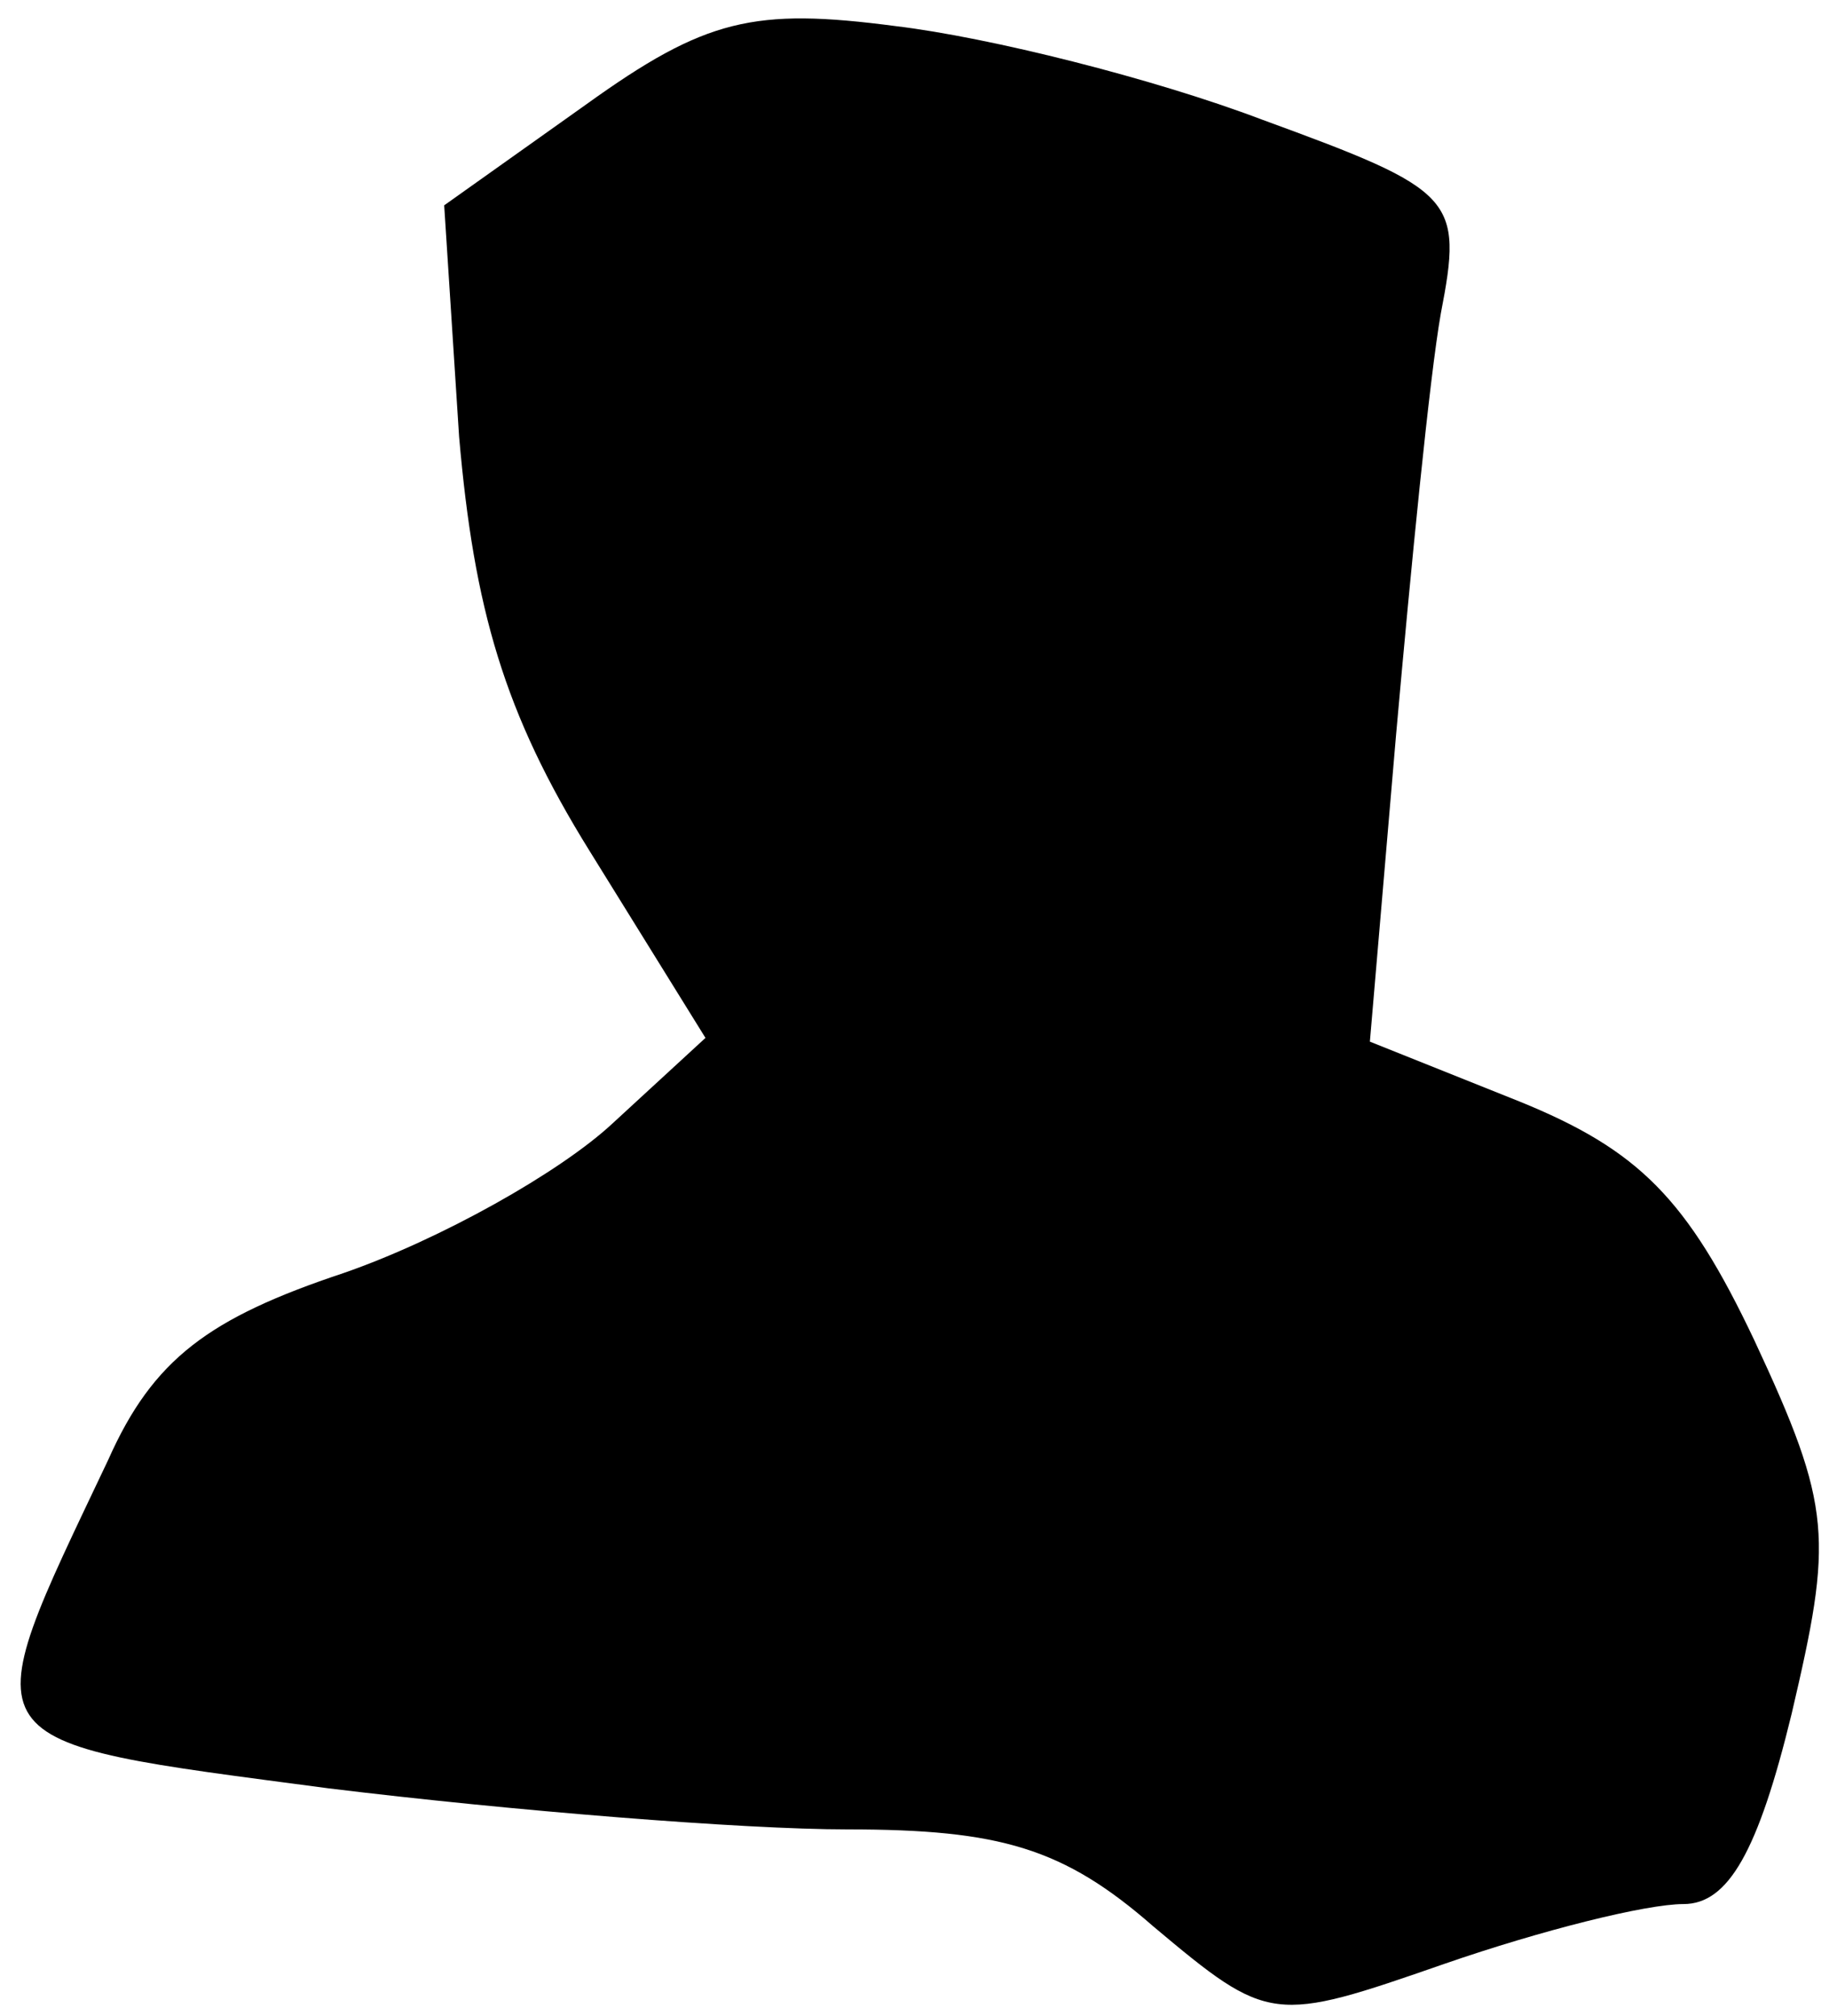 <?xml version="1.0" standalone="no"?>
<!DOCTYPE svg PUBLIC "-//W3C//DTD SVG 20010904//EN"
 "http://www.w3.org/TR/2001/REC-SVG-20010904/DTD/svg10.dtd">
<svg version="1.0" xmlns="http://www.w3.org/2000/svg"
 width="49pt" height="54pt" viewBox="0 0 49 54"
 preserveAspectRatio="xMidYMid meet">
<g transform="translate(0,54) scale(0.1,-0.1)"
fill="#000000" stroke="none">
<path fill="#000000" stroke="none" d="M157 512 l-38 -27 4 -62 c4 -46 12 -74
35 -111 l31 -50 -25 -23 c-14 -13 -46 -31 -72 -40 -36 -12 -51 -23 -63 -50
-37 -78 -39 -75 59 -88 49 -6 111 -11 139 -11 41 0 58 -5 82 -26 31 -26 32
-26 78 -10 26 9 54 16 64 16 12 0 20 14 29 51 11 47 11 55 -10 100 -18 38 -31
51 -63 64 l-40 16 7 82 c4 45 9 96 12 113 6 31 4 33 -48 52 -29 11 -73 22 -98
25 -38 5 -51 2 -83 -21z"/>
</g>
</svg>
